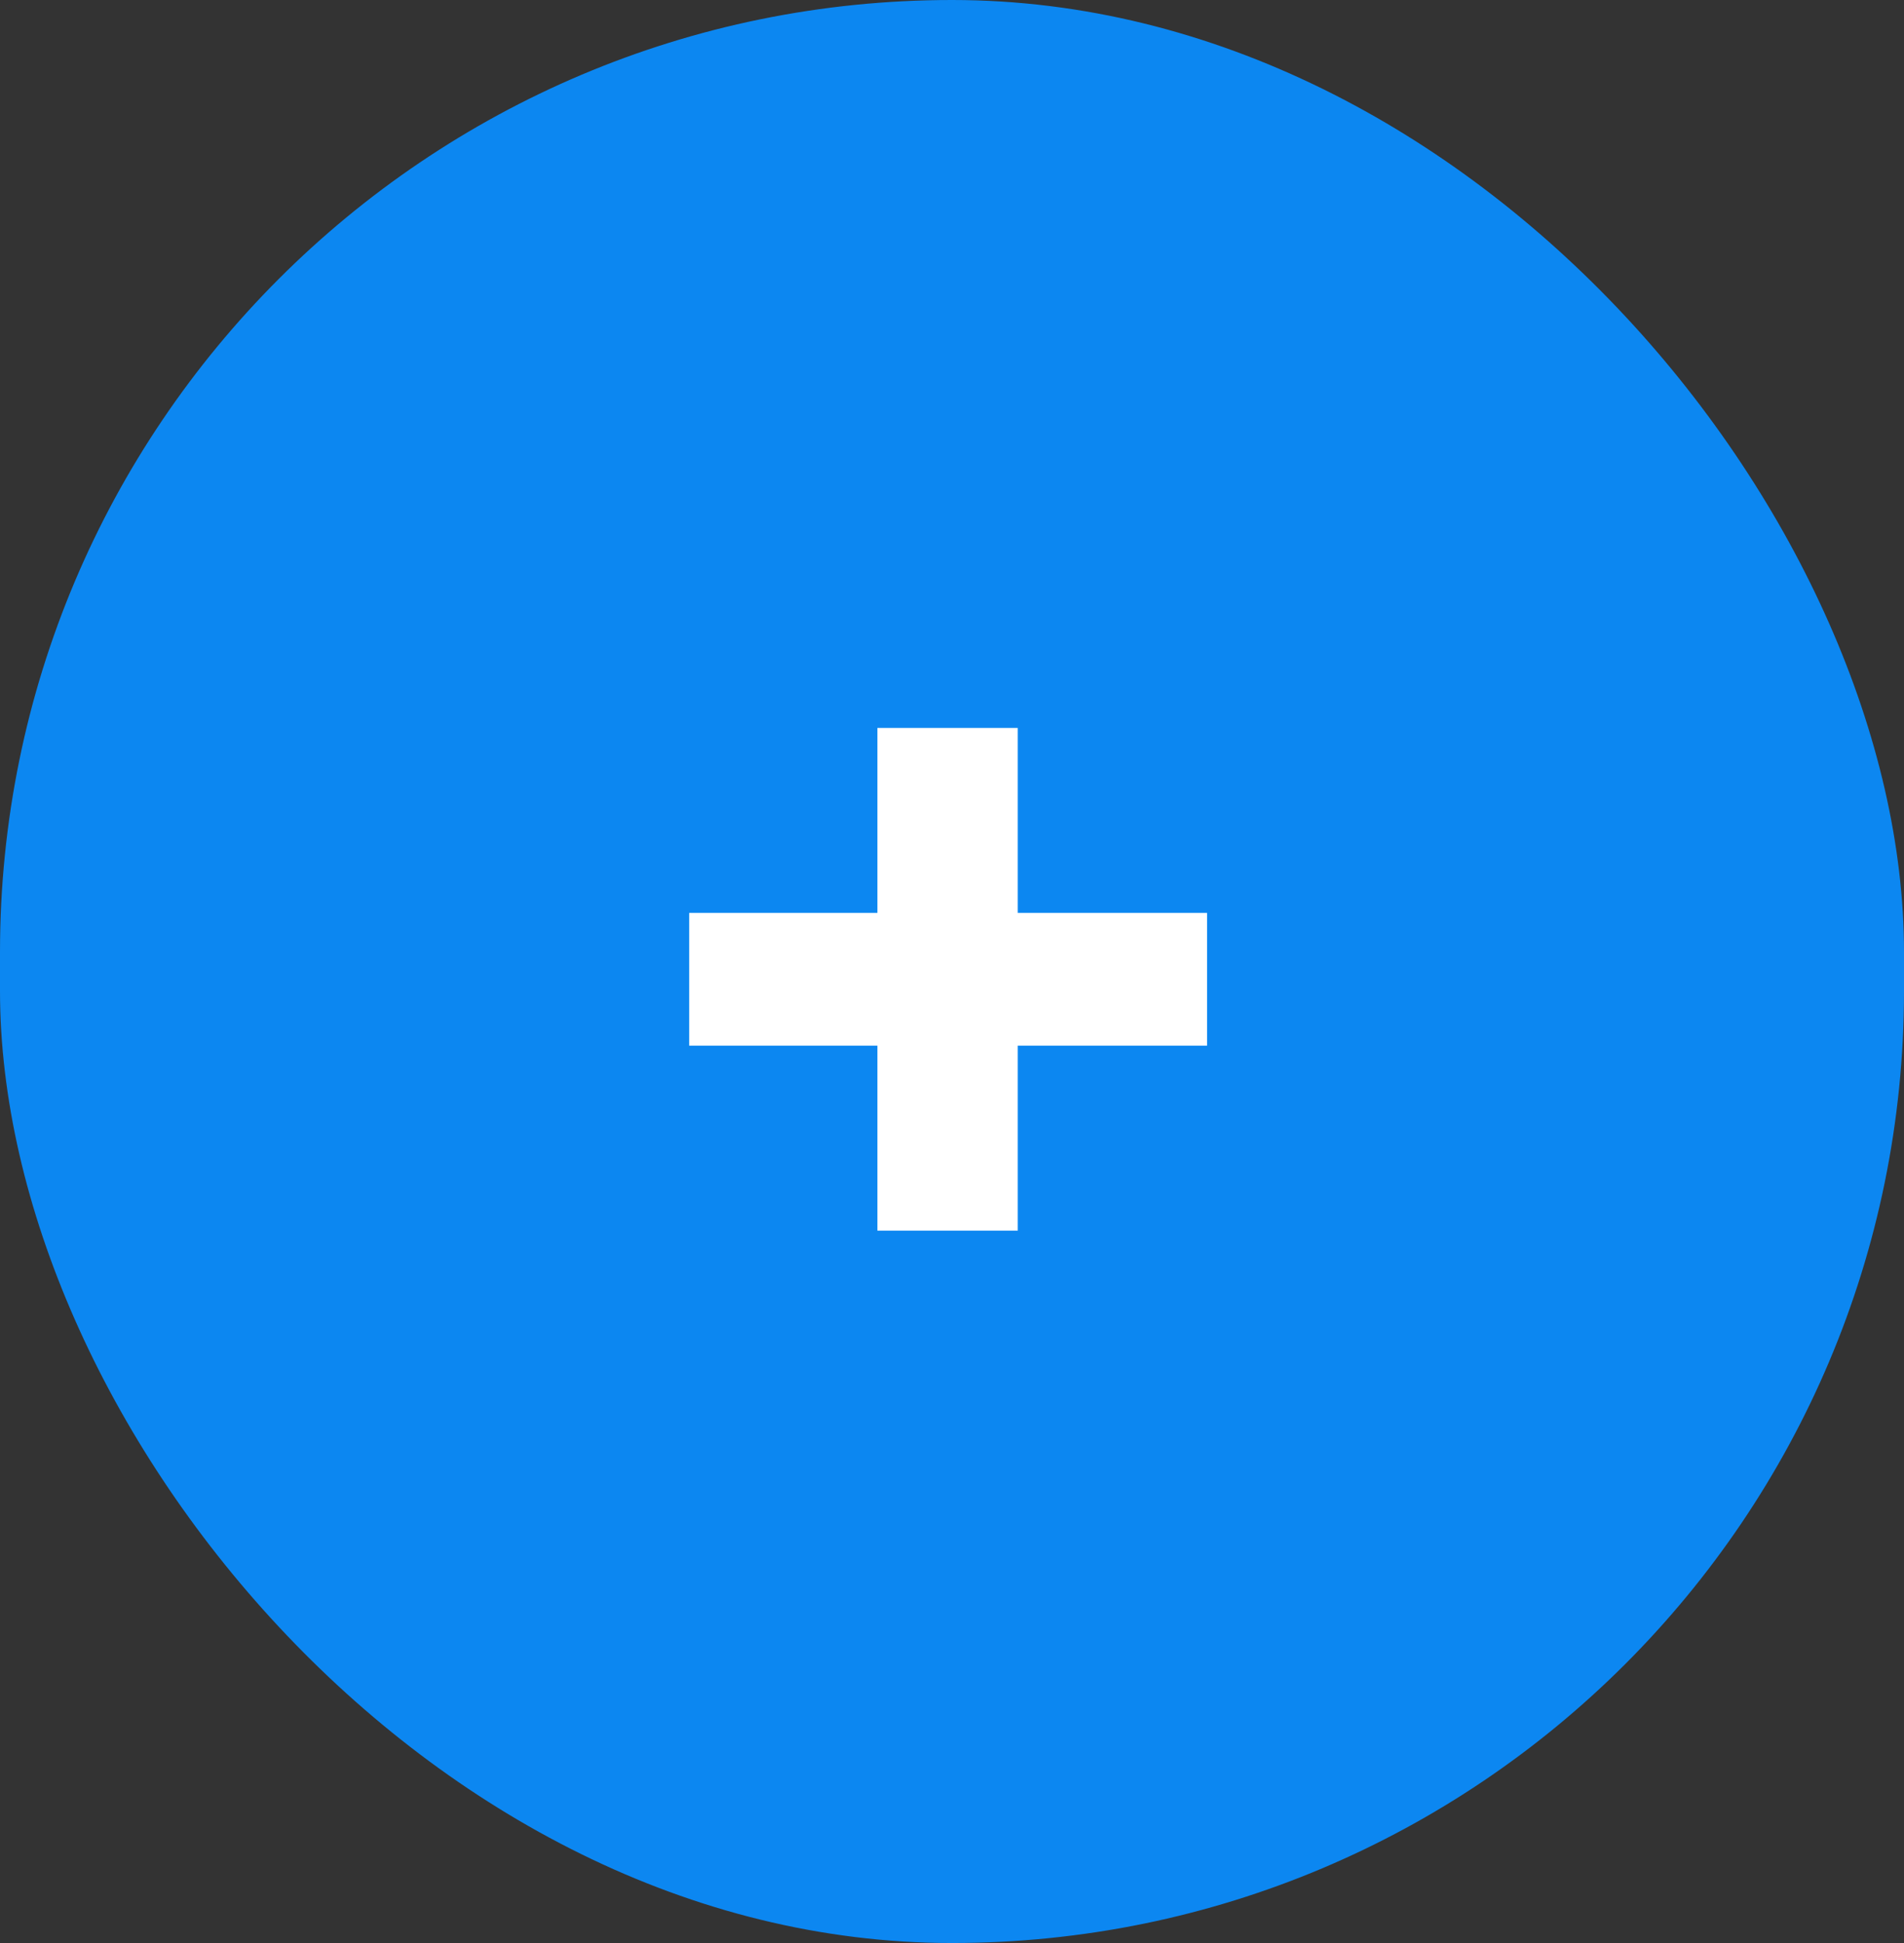 <svg width="49" height="50" viewBox="0 0 49 50" fill="none" xmlns="http://www.w3.org/2000/svg">
<rect x="0" y="0" width="49" height="50" fill="#333333" stroke="none"/>
<rect width="49" height="50" rx="24.5" fill="#0C87F1"/>
<path d="M22.58 31.668V18.732H26.192V31.668H22.58ZM17.736 26.908V23.492H31.064V26.908H17.736Z" fill="white"/>
</svg>
